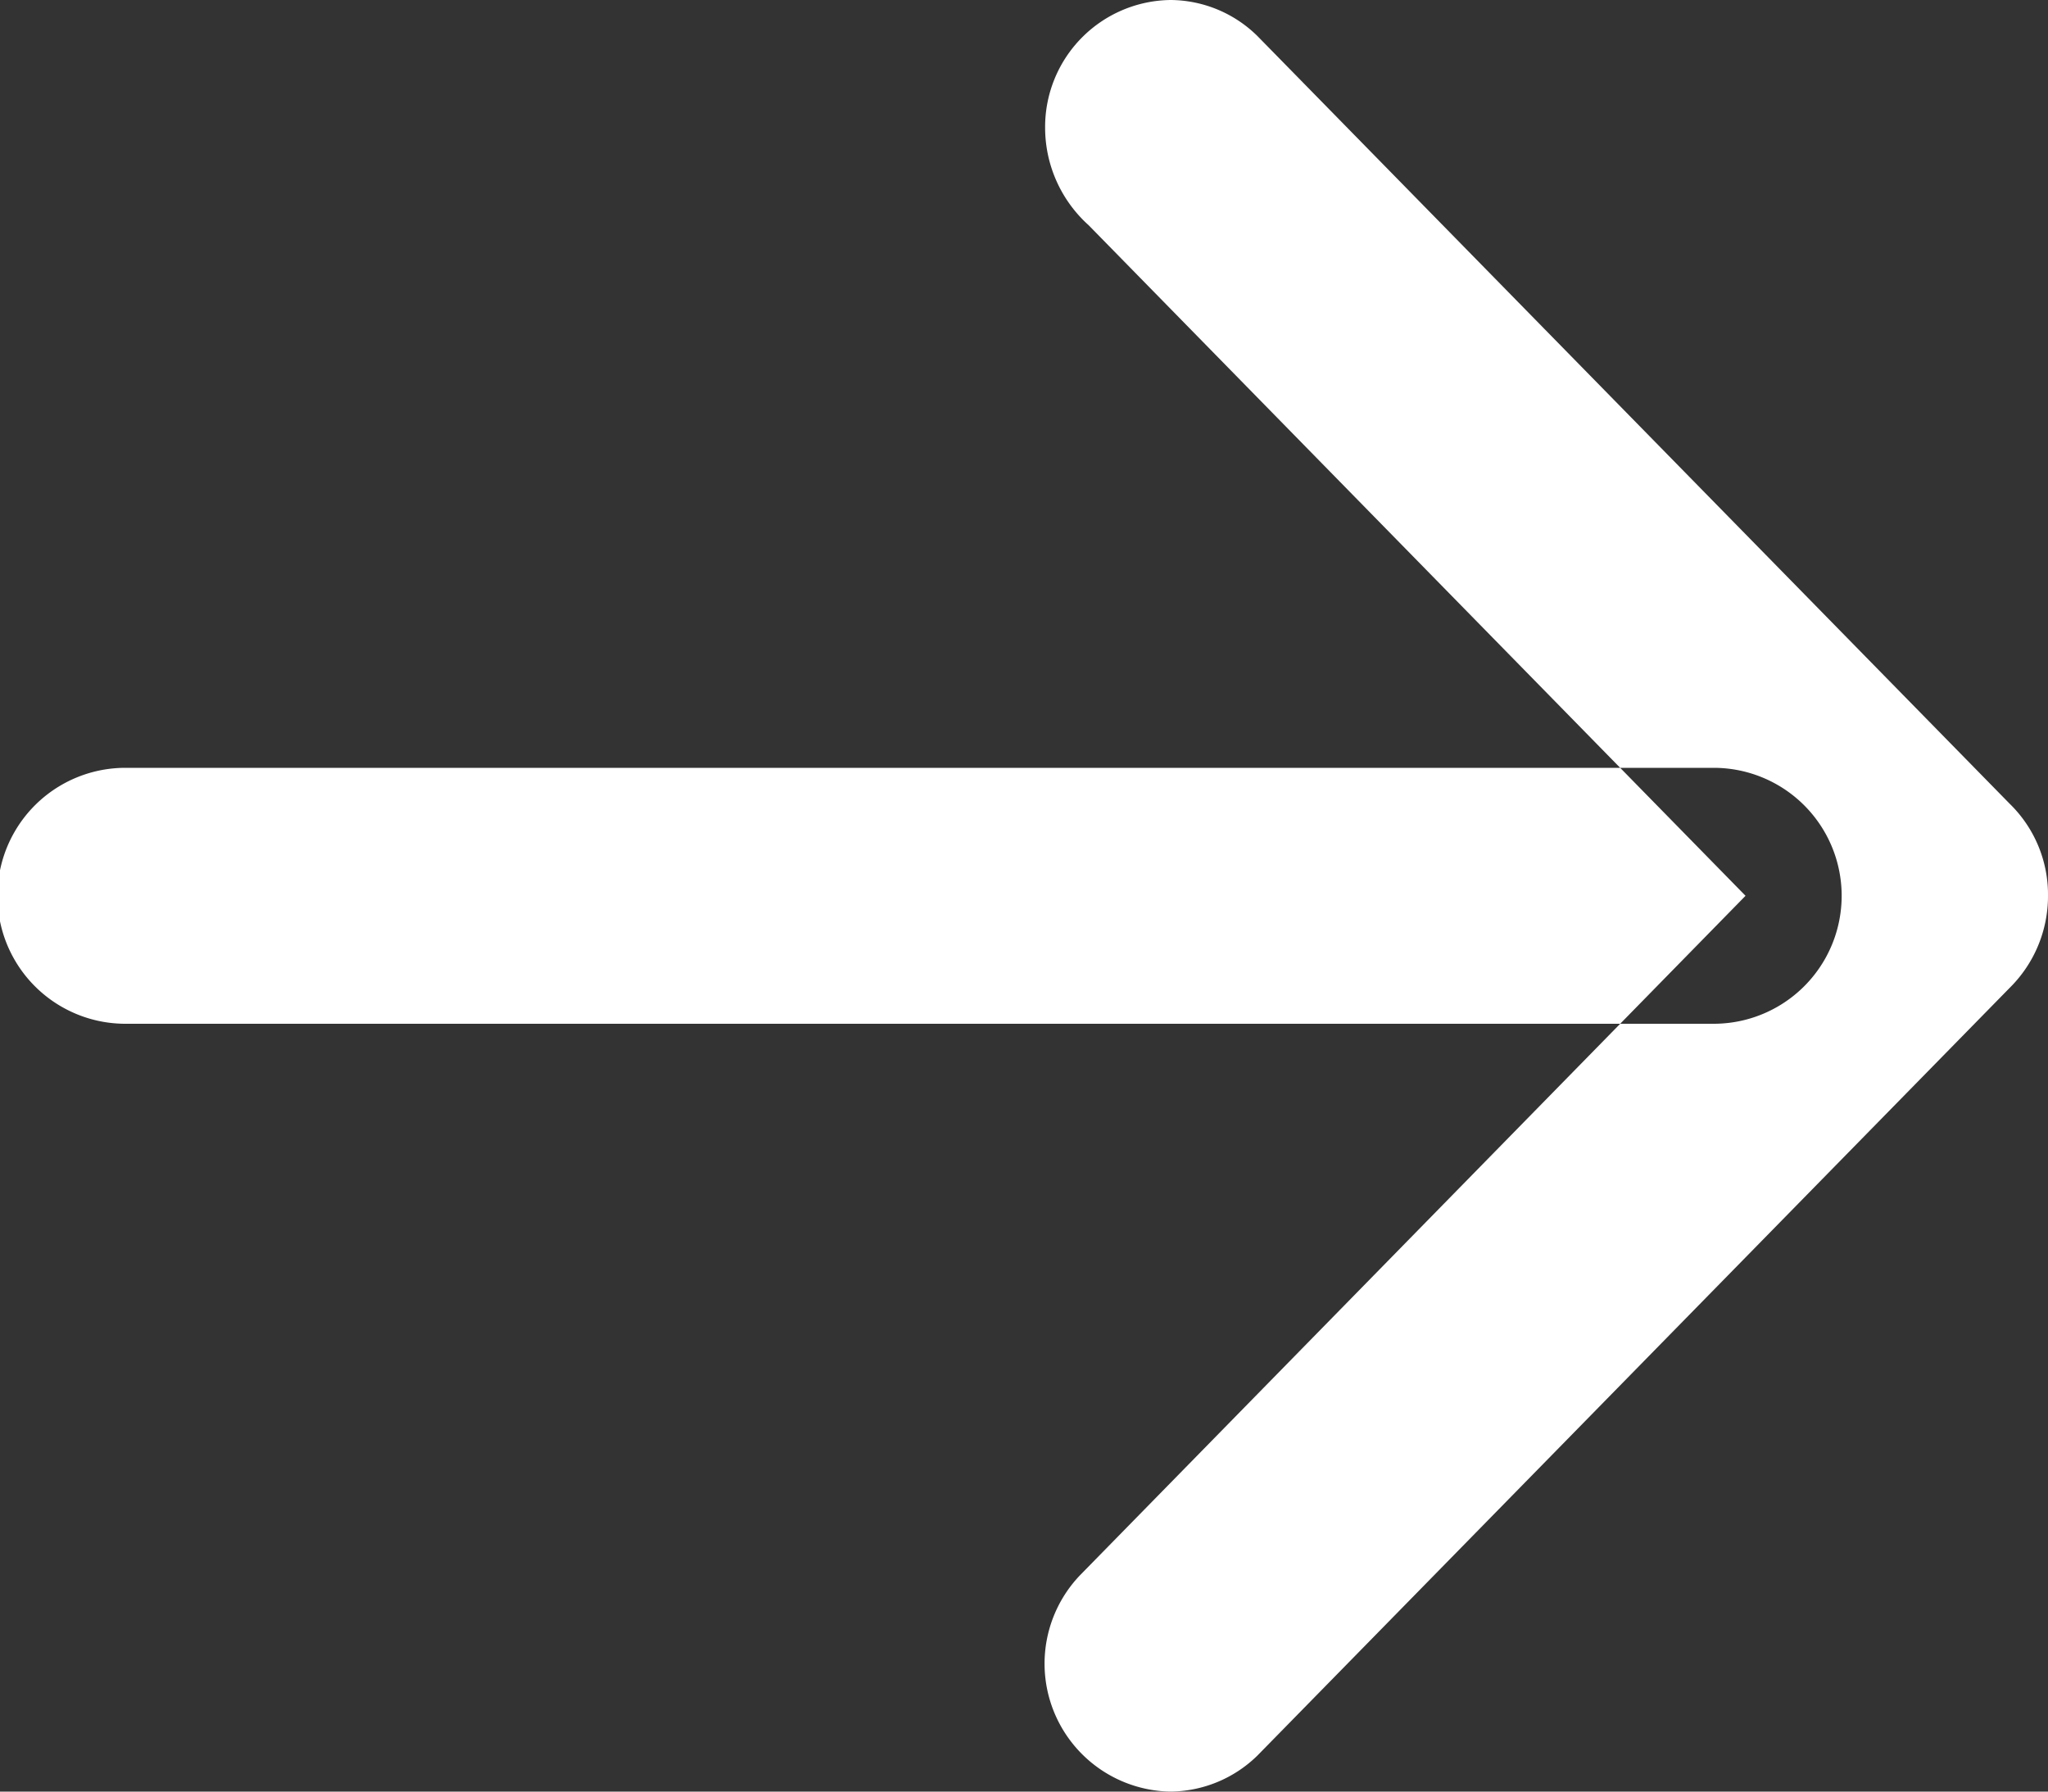 <svg xmlns="http://www.w3.org/2000/svg" width="16" height="14" viewBox="0 0 16 14">
  <rect x="0" y="0" width="16" height="14" fill="#333333" stroke="none"/>
  <defs>
    <style>
      .cls-1 {
        fill: #fff;
        fill-rule: evenodd;
      }
    </style>
  </defs>
  <path id="big-arrow-link.svg" class="cls-1" d="M224.505,1971.76l5.132,5.24-5.2,5.31h0a1,1,0,0,0,.705,1.69,0.983,0.983,0,0,0,.68-0.28h0l5.878-6h0a1.008,1.008,0,0,0,.3-0.72h0a0.991,0.991,0,0,0-.3-0.72h0l-5.878-6h0a0.975,0.975,0,0,0-.677-0.28,0.992,0.992,0,0,0-.98,1A1.026,1.026,0,0,0,224.505,1971.76ZM216.98,1976h12.408a1,1,0,0,1,0,2H216.98A1,1,0,0,1,216.98,1976Z" transform="translate(-216 -1970)"/>
</svg>
